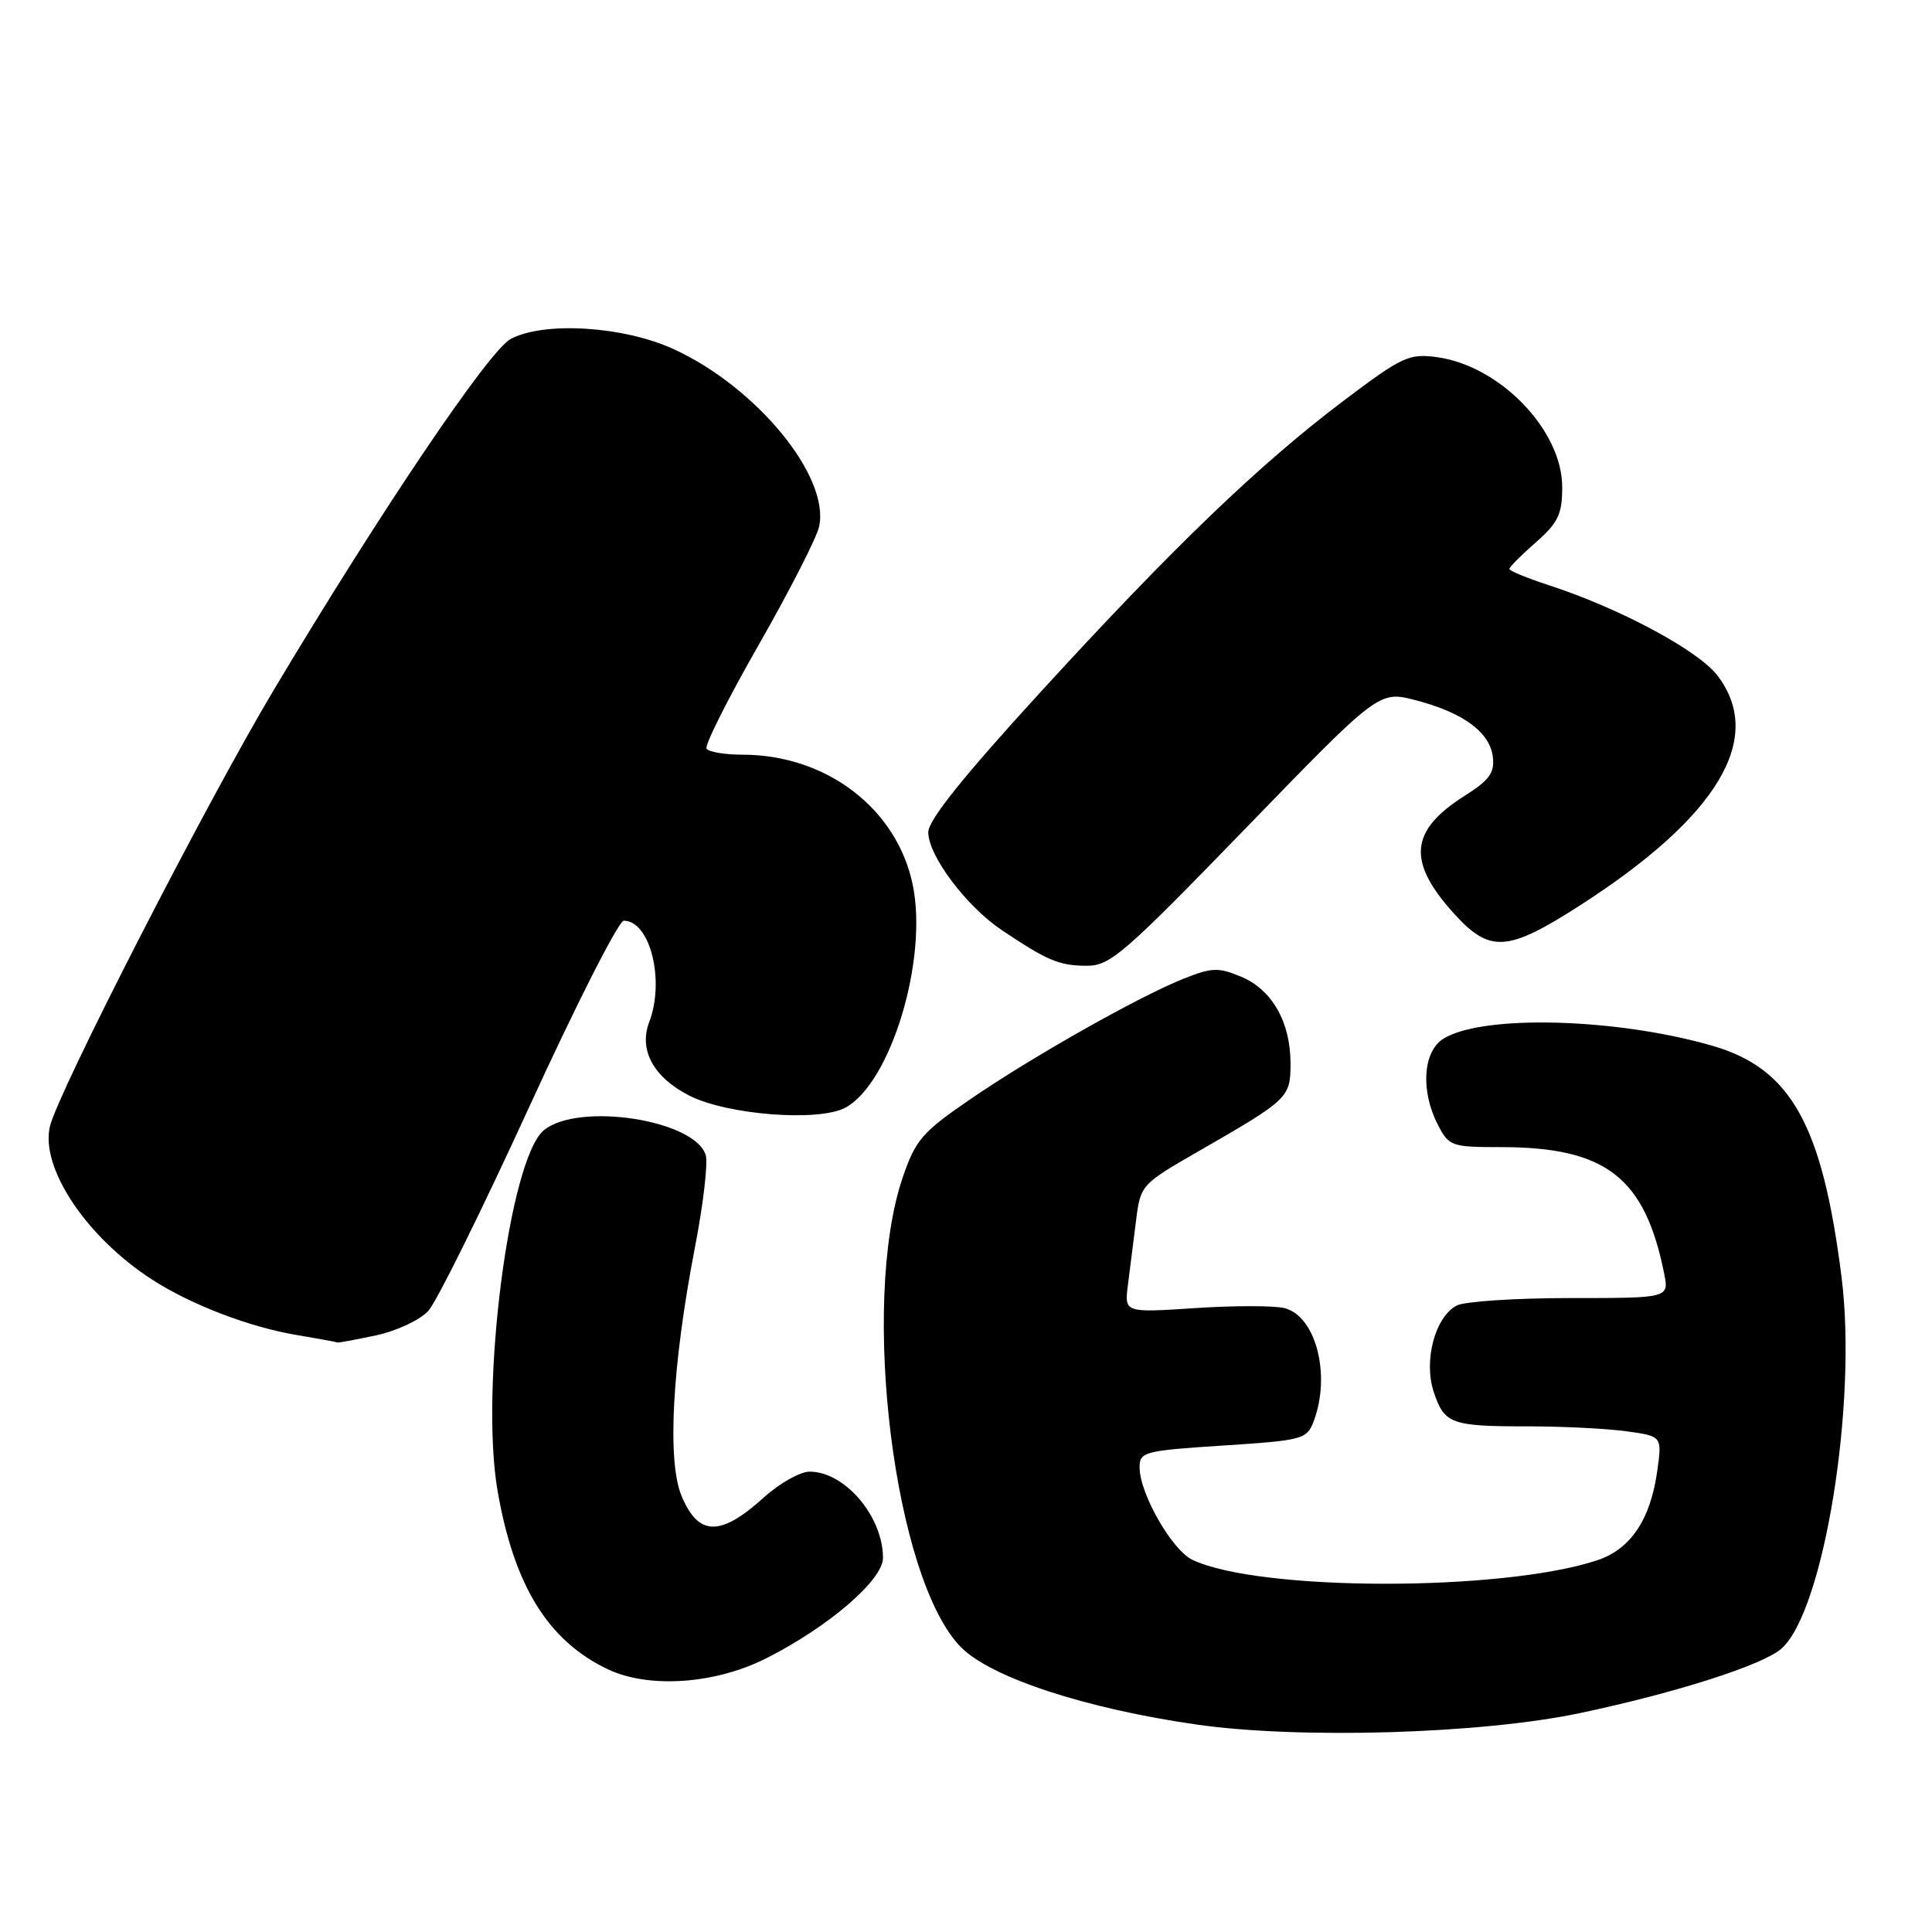 <?xml version="1.0" encoding="UTF-8" standalone="no"?>
<!DOCTYPE svg PUBLIC "-//W3C//DTD SVG 1.1//EN" "http://www.w3.org/Graphics/SVG/1.1/DTD/svg11.dtd" >
<svg xmlns="http://www.w3.org/2000/svg" xmlns:xlink="http://www.w3.org/1999/xlink" version="1.1" viewBox="0 0 256 256">
 <g >
 <path fill="currentColor"
d=" M 209.32 227.00 C 222.16 224.29 233.68 220.60 236.09 218.42 C 241.69 213.35 246.12 185.93 244.02 169.27 C 241.48 149.05 237.33 141.60 226.93 138.58 C 214.17 134.88 196.40 134.41 191.25 137.64 C 188.54 139.34 188.21 144.56 190.53 149.05 C 191.99 151.88 192.33 152.00 198.88 152.00 C 212.79 152.00 217.95 156.00 220.51 168.75 C 221.16 172.00 221.16 172.00 208.01 172.00 C 200.78 172.00 194.03 172.45 193.01 172.99 C 190.15 174.53 188.61 180.29 189.97 184.41 C 191.38 188.68 192.25 189.00 202.44 189.00 C 207.00 189.00 212.86 189.29 215.48 189.65 C 220.23 190.30 220.23 190.30 219.61 194.81 C 218.72 201.33 216.08 205.27 211.63 206.75 C 199.02 210.92 166.86 210.88 158.01 206.69 C 155.29 205.40 151.00 197.90 151.00 194.42 C 151.00 192.38 151.62 192.22 162.06 191.54 C 172.61 190.86 173.16 190.71 174.06 188.35 C 176.39 182.22 174.37 174.38 170.19 173.33 C 168.84 172.99 163.51 172.99 158.36 173.33 C 148.98 173.95 148.98 173.95 149.46 170.22 C 149.72 168.18 150.20 164.36 150.53 161.74 C 151.12 157.02 151.20 156.93 158.81 152.55 C 170.77 145.67 171.00 145.45 171.00 140.90 C 171.00 135.43 168.55 131.13 164.46 129.42 C 161.44 128.16 160.57 128.19 156.82 129.69 C 150.82 132.09 136.73 140.05 128.50 145.70 C 122.20 150.02 121.31 151.05 119.62 156.00 C 113.93 172.68 118.50 209.43 127.37 218.30 C 131.38 222.31 143.90 226.41 158.55 228.51 C 172.22 230.47 196.29 229.75 209.32 227.00 Z  M 101.58 219.71 C 109.83 215.53 117.00 209.35 117.00 206.43 C 117.00 200.94 111.95 195.00 107.28 195.00 C 106.03 195.00 103.31 196.53 101.24 198.40 C 95.46 203.63 92.56 203.58 90.32 198.25 C 88.38 193.62 89.05 181.02 92.07 165.35 C 93.19 159.59 93.83 154.05 93.51 153.04 C 92.03 148.37 76.65 146.02 72.08 149.75 C 67.48 153.50 63.57 183.92 65.93 197.54 C 68.11 210.10 72.60 217.39 80.50 221.17 C 85.94 223.77 94.77 223.17 101.58 219.71 Z  M 49.83 176.94 C 52.56 176.36 55.65 174.91 56.76 173.69 C 57.86 172.49 63.85 160.36 70.09 146.75 C 76.32 133.14 81.98 122.00 82.65 122.00 C 86.14 122.00 88.13 129.91 86.02 135.44 C 84.62 139.13 86.60 142.76 91.33 145.17 C 96.35 147.73 108.45 148.67 112.00 146.78 C 118.02 143.56 123.00 127.12 120.94 117.23 C 118.85 107.14 109.50 100.00 98.38 100.00 C 96.04 100.00 93.89 99.64 93.62 99.20 C 93.35 98.75 96.46 92.57 100.53 85.45 C 104.60 78.33 108.20 71.28 108.53 69.80 C 110.01 63.18 100.28 51.31 89.24 46.25 C 82.59 43.21 72.09 42.56 67.66 44.92 C 64.79 46.45 50.31 67.91 36.23 91.50 C 27.34 106.39 7.72 144.65 6.62 149.24 C 5.30 154.75 11.49 164.00 20.26 169.62 C 25.38 172.91 33.13 175.87 39.34 176.90 C 42.18 177.38 44.59 177.82 44.70 177.88 C 44.81 177.95 47.12 177.52 49.83 176.94 Z  M 165.05 109.76 C 182.73 91.51 182.73 91.51 187.61 92.79 C 193.90 94.43 197.42 97.03 197.81 100.30 C 198.06 102.40 197.35 103.38 194.10 105.43 C 186.79 110.05 186.41 114.13 192.64 121.03 C 197.39 126.28 199.71 126.15 209.20 120.07 C 227.64 108.25 233.91 97.82 227.57 89.51 C 225.04 86.19 214.60 80.59 205.25 77.55 C 202.36 76.61 200.00 75.64 200.00 75.39 C 200.00 75.14 201.57 73.56 203.50 71.87 C 206.47 69.26 207.00 68.15 207.00 64.54 C 207.00 57.00 198.74 48.45 190.37 47.32 C 186.71 46.83 185.76 47.27 178.14 53.02 C 166.91 61.48 155.50 72.44 137.85 91.73 C 127.63 102.90 123.00 108.68 123.00 110.28 C 123.00 113.38 128.03 120.08 132.72 123.23 C 138.78 127.29 140.30 127.94 143.93 127.97 C 147.08 128.00 148.81 126.51 165.05 109.76 Z "/>
</g>
</svg>